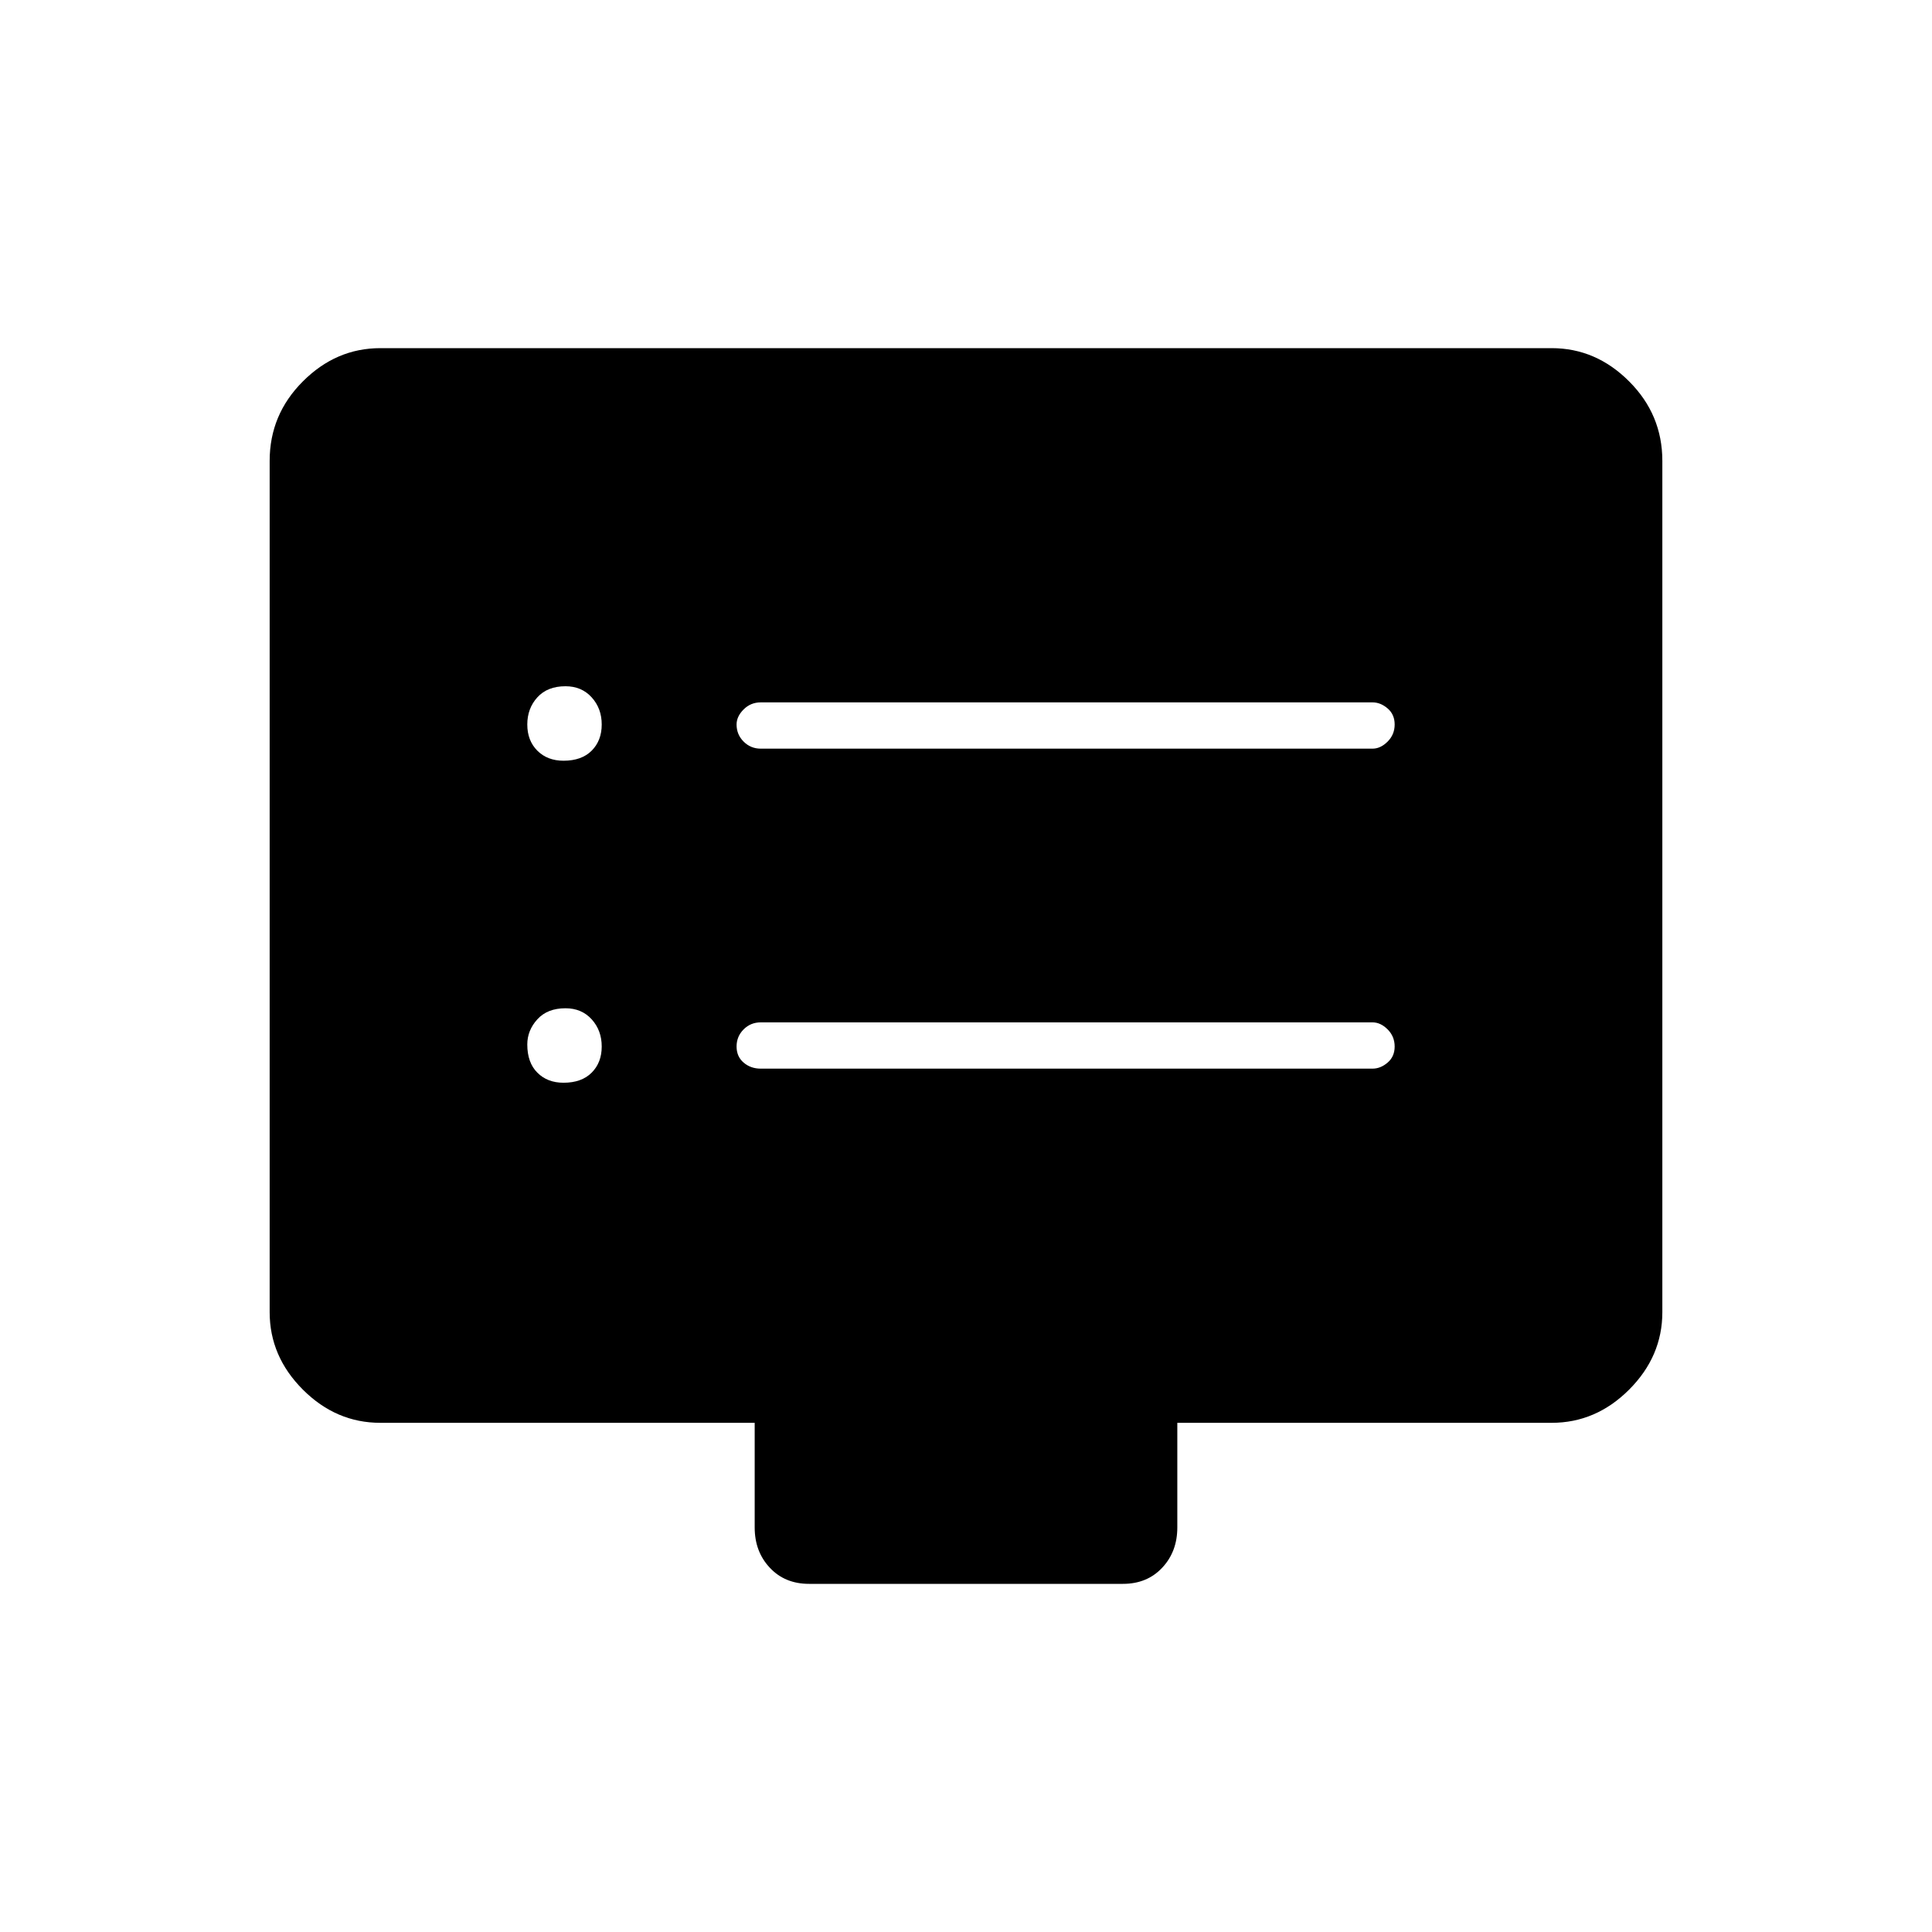 <svg xmlns="http://www.w3.org/2000/svg" height="40" width="40"><path d="M15.75 15.5h12.667q.166 0 .312-.146t.146-.354q0-.208-.146-.333-.146-.125-.312-.125H15.75q-.208 0-.354.146-.146.145-.146.312 0 .208.146.354t.354.146Zm0 6.625h12.667q.166 0 .312-.125t.146-.333q0-.209-.146-.355-.146-.145-.312-.145H15.75q-.208 0-.354.145-.146.146-.146.355 0 .208.146.333.146.125.354.125Zm-4.083-6.375q.375 0 .583-.208.208-.209.208-.542 0-.333-.208-.562-.208-.23-.542-.23-.375 0-.583.23-.208.229-.208.562 0 .333.208.542.208.208.542.208Zm0 6.667q.375 0 .583-.209.208-.208.208-.541 0-.334-.208-.563-.208-.229-.542-.229-.375 0-.583.229-.208.229-.208.521 0 .375.208.583.208.209.542.209Zm5.083 10.375q-.5 0-.812-.334-.313-.333-.313-.833v-2.167h-7.75q-.917 0-1.604-.687-.688-.688-.688-1.604V9.542q0-.959.688-1.646.687-.688 1.604-.688h24.25q.917 0 1.604.688.688.687.688 1.646v17.625q0 .916-.688 1.604-.687.687-1.604.687h-7.75v2.167q0 .5-.313.833-.312.334-.812.334Z"/></svg>